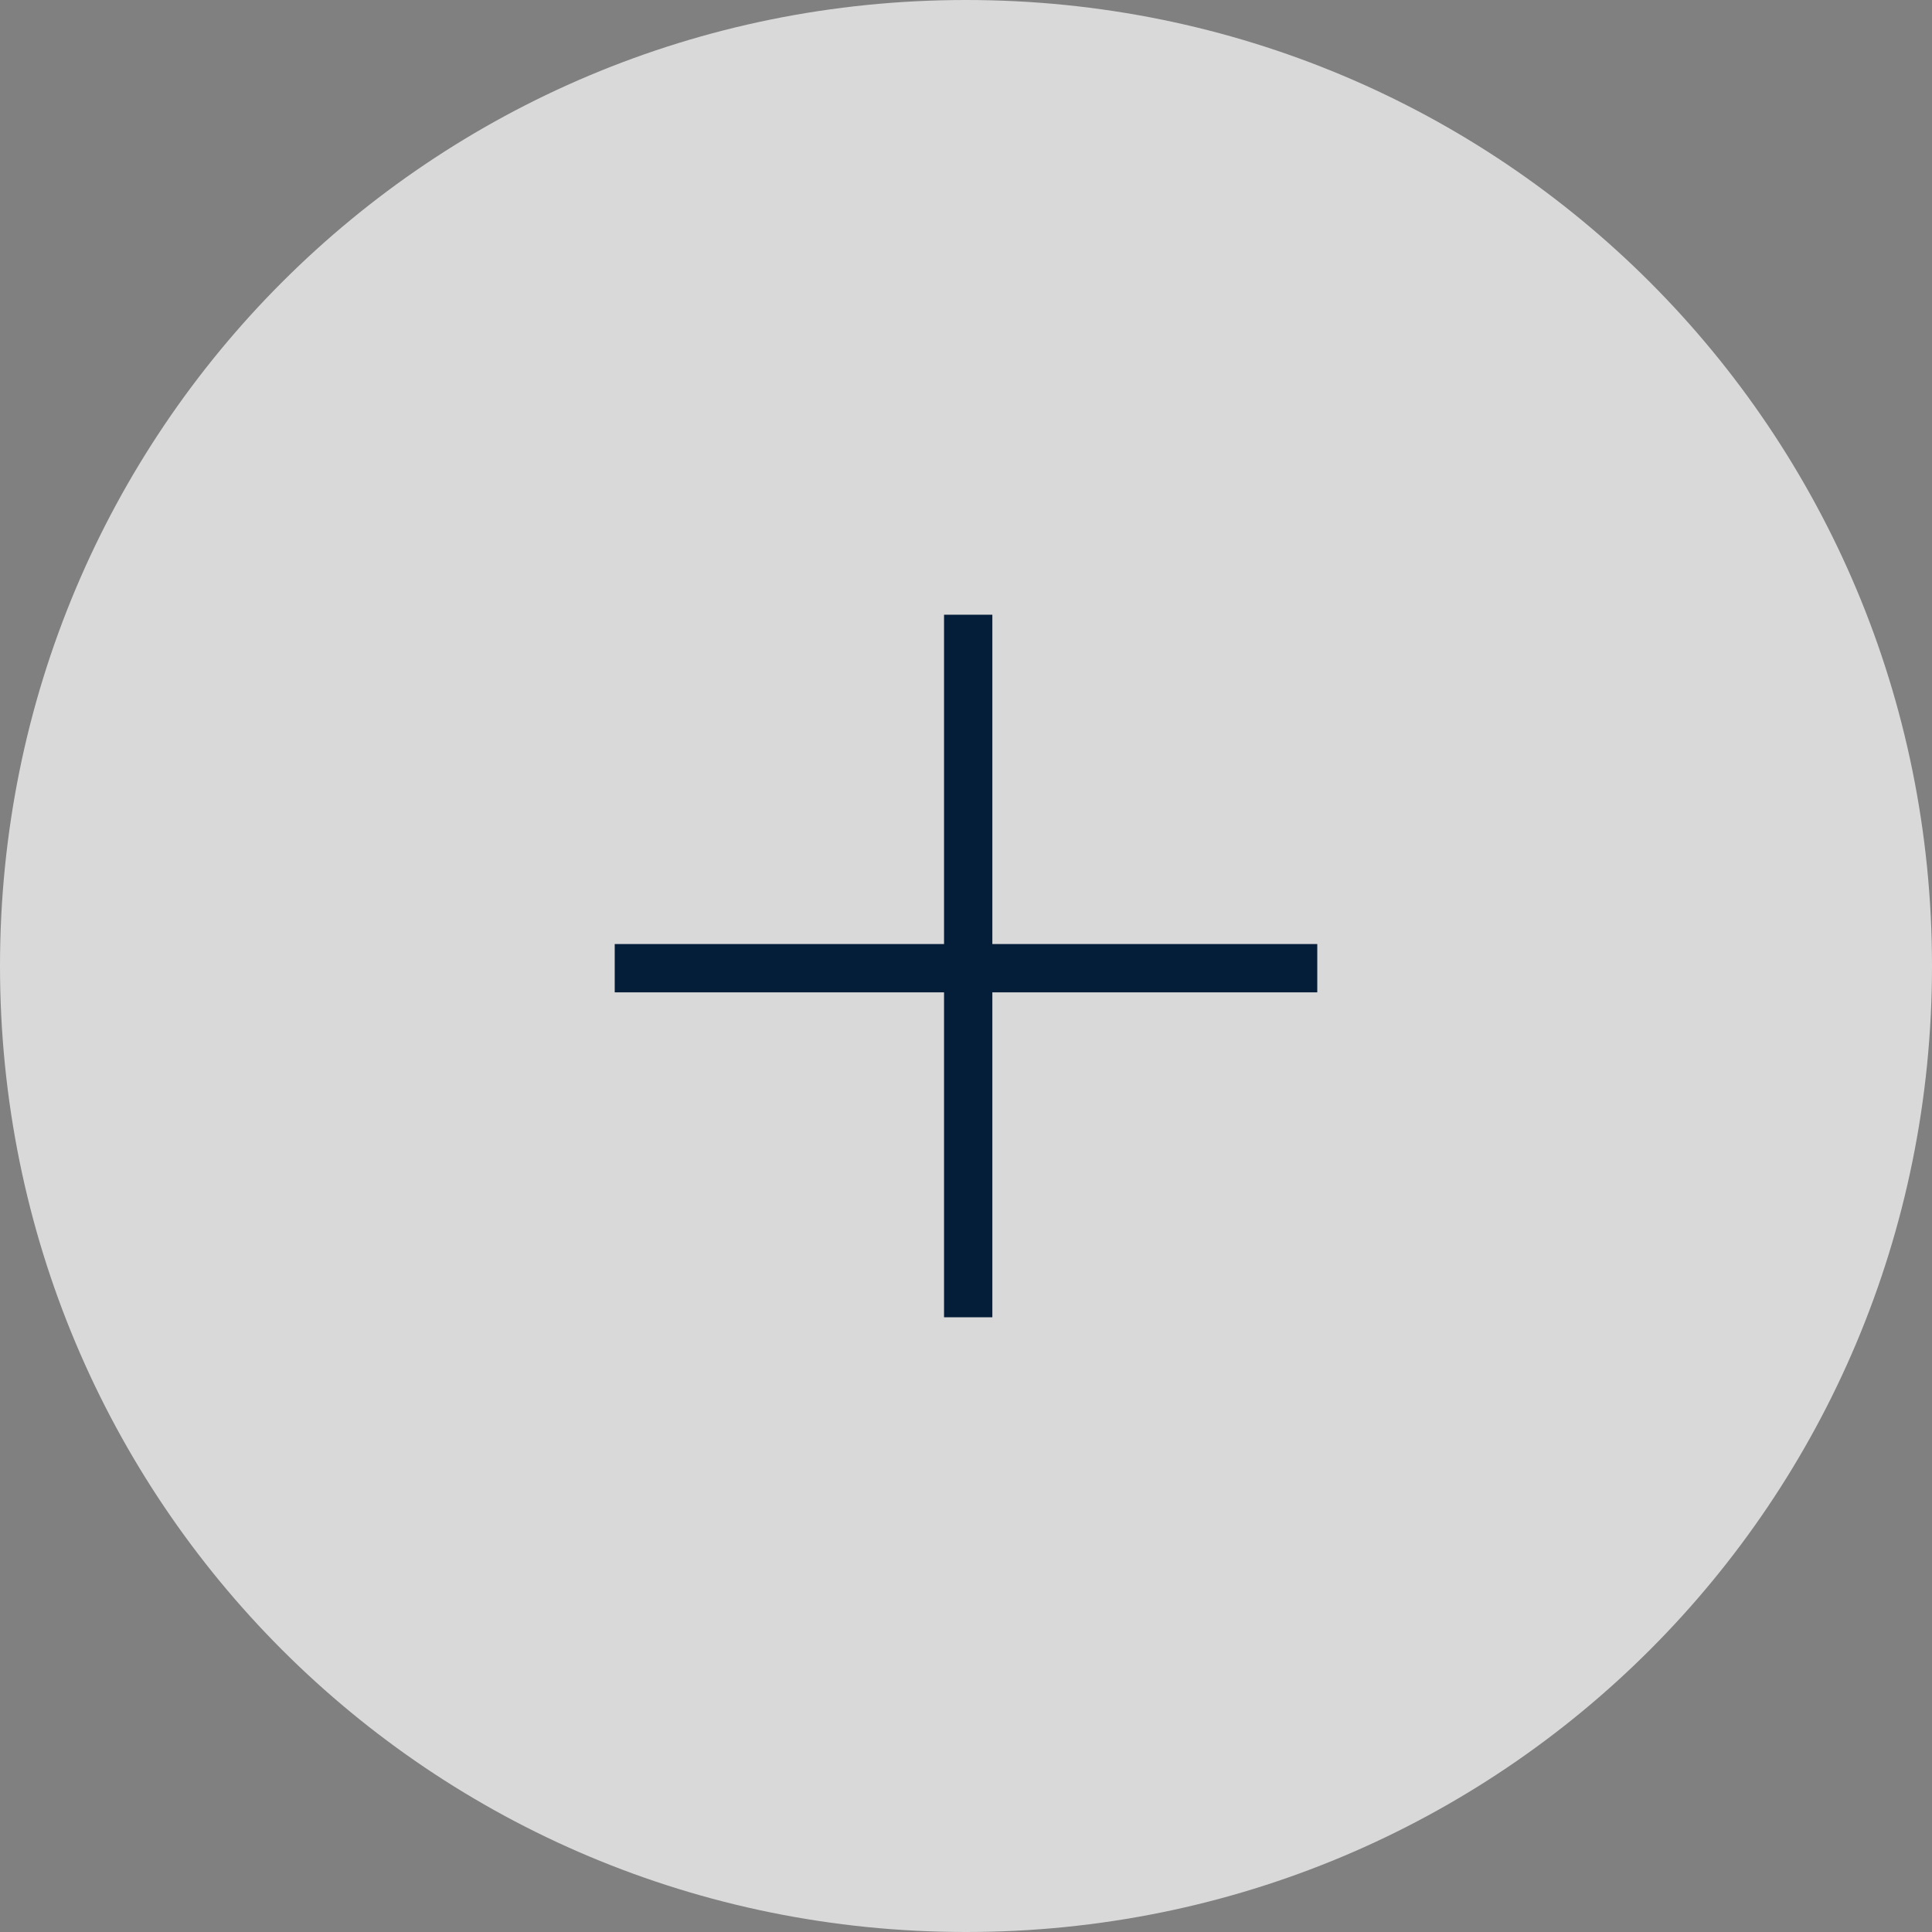 <?xml version="1.0" encoding="utf-8"?>

<svg version="1.1" id="Layer_1" xmlns="http://www.w3.org/2000/svg" xmlns:xlink="http://www.w3.org/1999/xlink" x="0px" y="0px"
	 viewBox="0 0 44 44" width="44" height="44" style="enable-background:new 0 0 44 44;" xml:space="preserve">
<rect x="0" y="0" width="44" height="44" fill="#808080" stroke="none"/>
<style type="text/css">
	.st0{fill:#FFFFFF;fill-opacity:0.7;}
	.st1{fill:#041E3A;}
</style>
<g>
	<path class="st0" d="M22,0L22,0c12.2,0,22,9.8,22,22l0,0c0,12.2-9.8,22-22,22l0,0C9.8,44,0,34.2,0,22l0,0C0,9.8,9.8,0,22,0z"/>
	<rect x="14" y="21.5" class="st1" width="16" height="1.1"/>
	<rect x="21.5" y="14" class="st1" width="1.1" height="16"/>
</g>
</svg>
